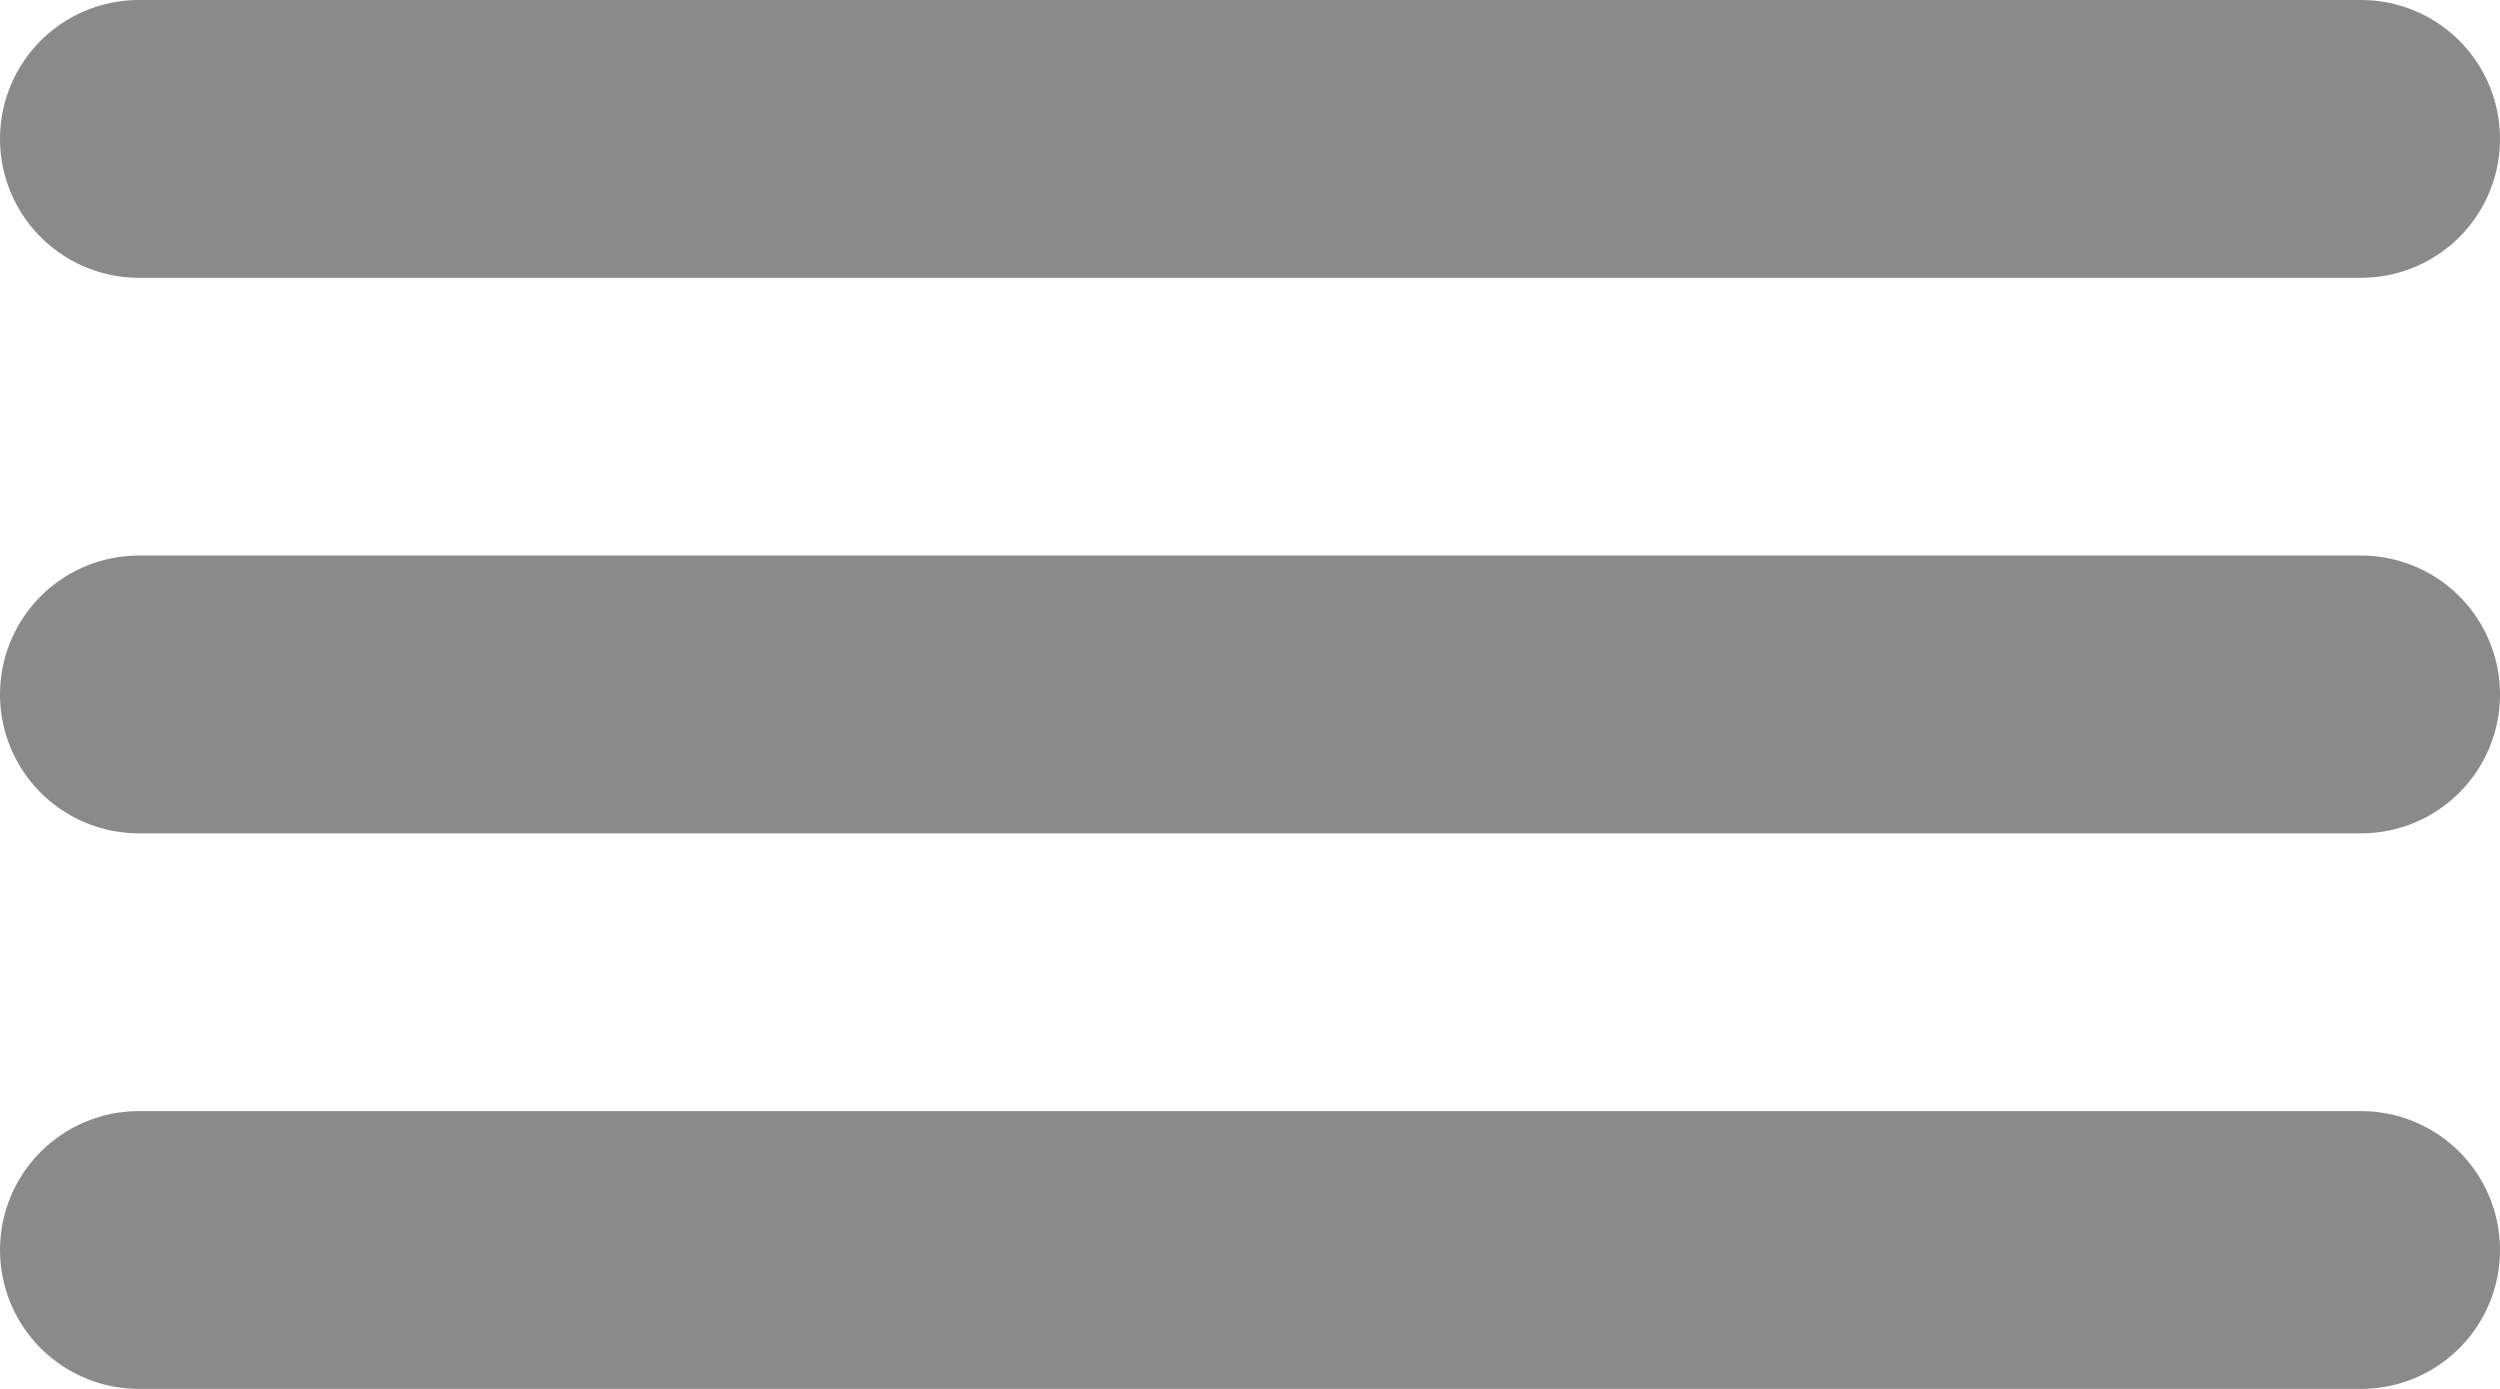 <svg width="18" height="10" viewBox="0 0 18 10" fill="none" xmlns="http://www.w3.org/2000/svg">
<path d="M17 5H1" stroke="#8A8A8A" stroke-width="2" stroke-linecap="round" stroke-linejoin="round"/>
<path d="M17 9H1" stroke="#8A8A8A" stroke-width="2" stroke-linecap="round" stroke-linejoin="round"/>
<path d="M17 1H1" stroke="#8A8A8A" stroke-width="2" stroke-linecap="round" stroke-linejoin="round"/>
</svg>
